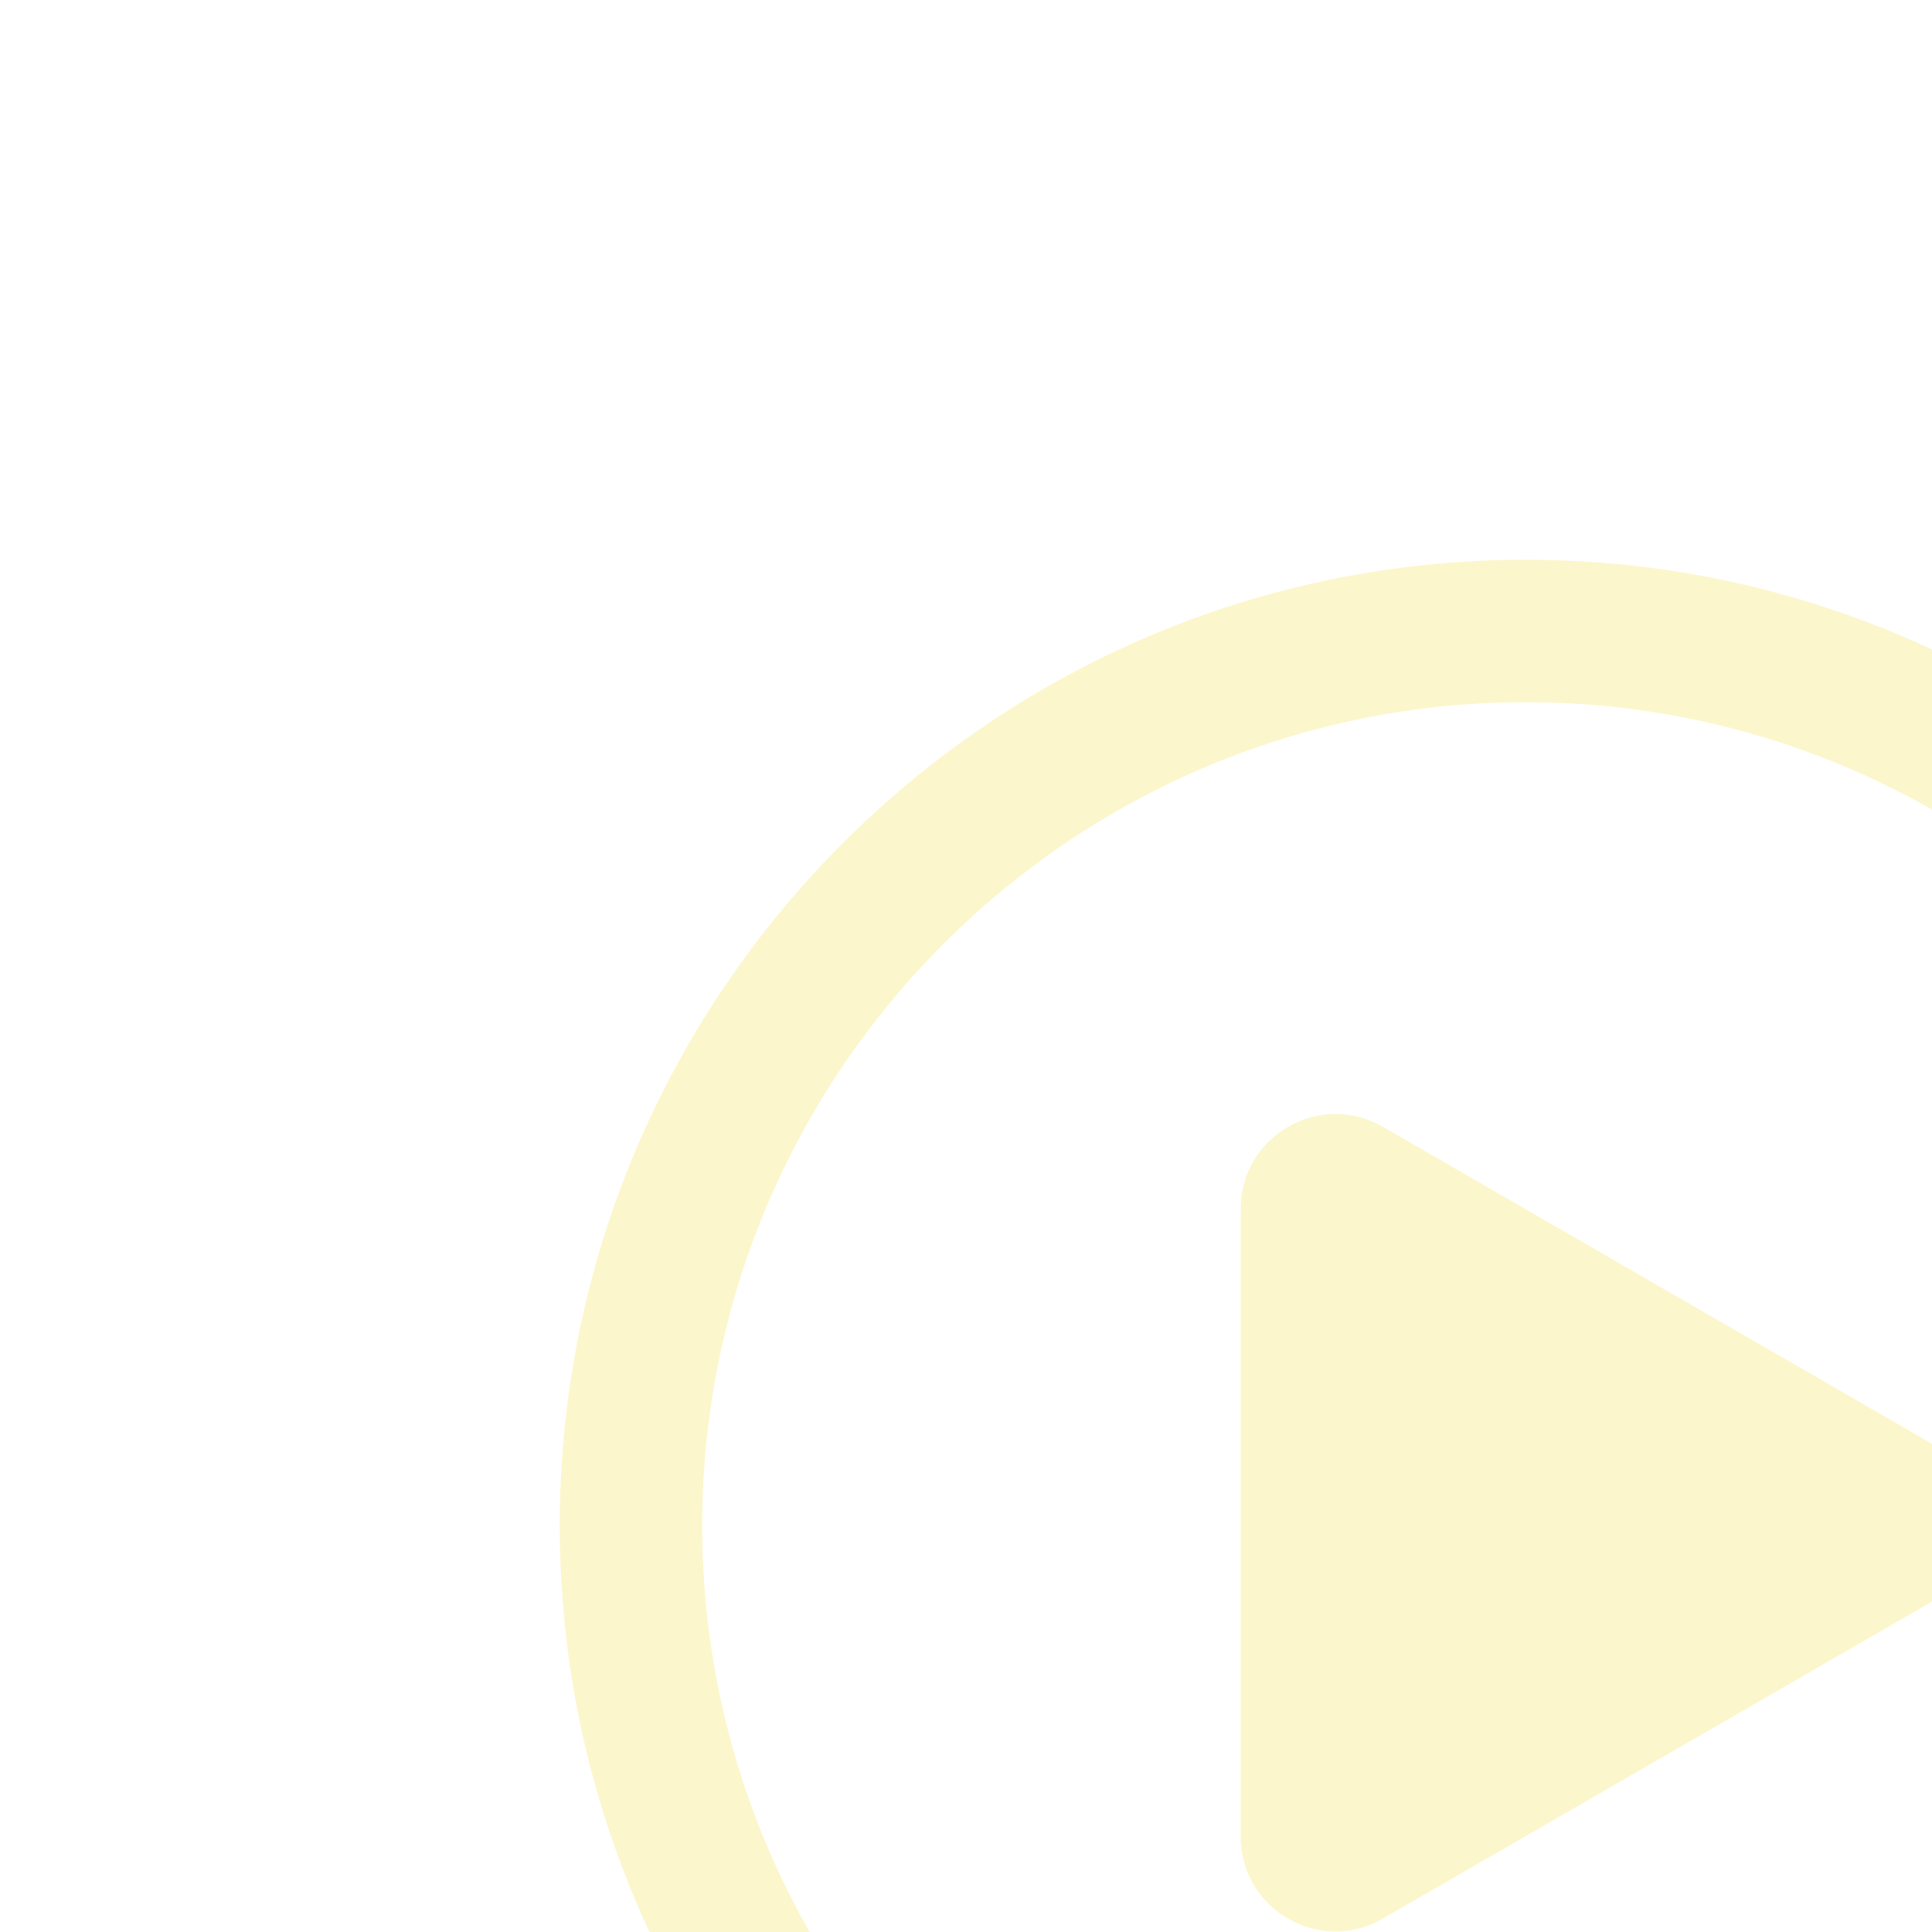 <?xml version="1.0" encoding="UTF-8"?>
<svg id="uuid-c804b1c4-39f5-4246-aa59-280967c52898" data-name="Capa 2" xmlns="http://www.w3.org/2000/svg" xmlns:xlink="http://www.w3.org/1999/xlink" viewBox="0 0 69.03 69.03">
  <defs>
    <filter id="uuid-cba3ae99-db3f-4637-aeb0-bd820984a783" data-name="drop-shadow-1" x="-10.47" y="-10.57" width="130" height="130" filterUnits="userSpaceOnUse">
      <feOffset dx="20" dy="20"/>
      <feGaussianBlur result="uuid-96d1b38d-9b58-47ab-be42-6d802d9cd7db" stdDeviation="10"/>
      <feFlood flood-color="#000" flood-opacity=".2"/>
      <feComposite in2="uuid-96d1b38d-9b58-47ab-be42-6d802d9cd7db" operator="in"/>
      <feComposite in="SourceGraphic"/>
    </filter>
  </defs>
  <g id="uuid-a6b7c5a1-a747-4d9e-947f-86bf26e7d718" data-name="Capa 1">
    <g style="filter: url(#uuid-cba3ae99-db3f-4637-aeb0-bd820984a783);">
      <path d="M48.83,31.47l-19.42-11.21c-2.26-1.3-5.08.33-5.08,2.93v22.43c0,2.61,2.82,4.24,5.08,2.93l19.42-11.21c2.26-1.3,2.26-4.57,0-5.87Z" style="fill: #fcf6cc;"/>
      <path d="M34.51,69.03C15.48,69.03,0,53.54,0,34.51S15.48,0,34.51,0s34.51,15.48,34.51,34.51-15.48,34.51-34.51,34.51ZM34.51,5.09c-16.22,0-29.42,13.2-29.42,29.42s13.2,29.42,29.42,29.42,29.42-13.2,29.42-29.42S50.74,5.09,34.51,5.09Z" style="fill: #fcf6cc;"/>
    </g>
  </g>
</svg>